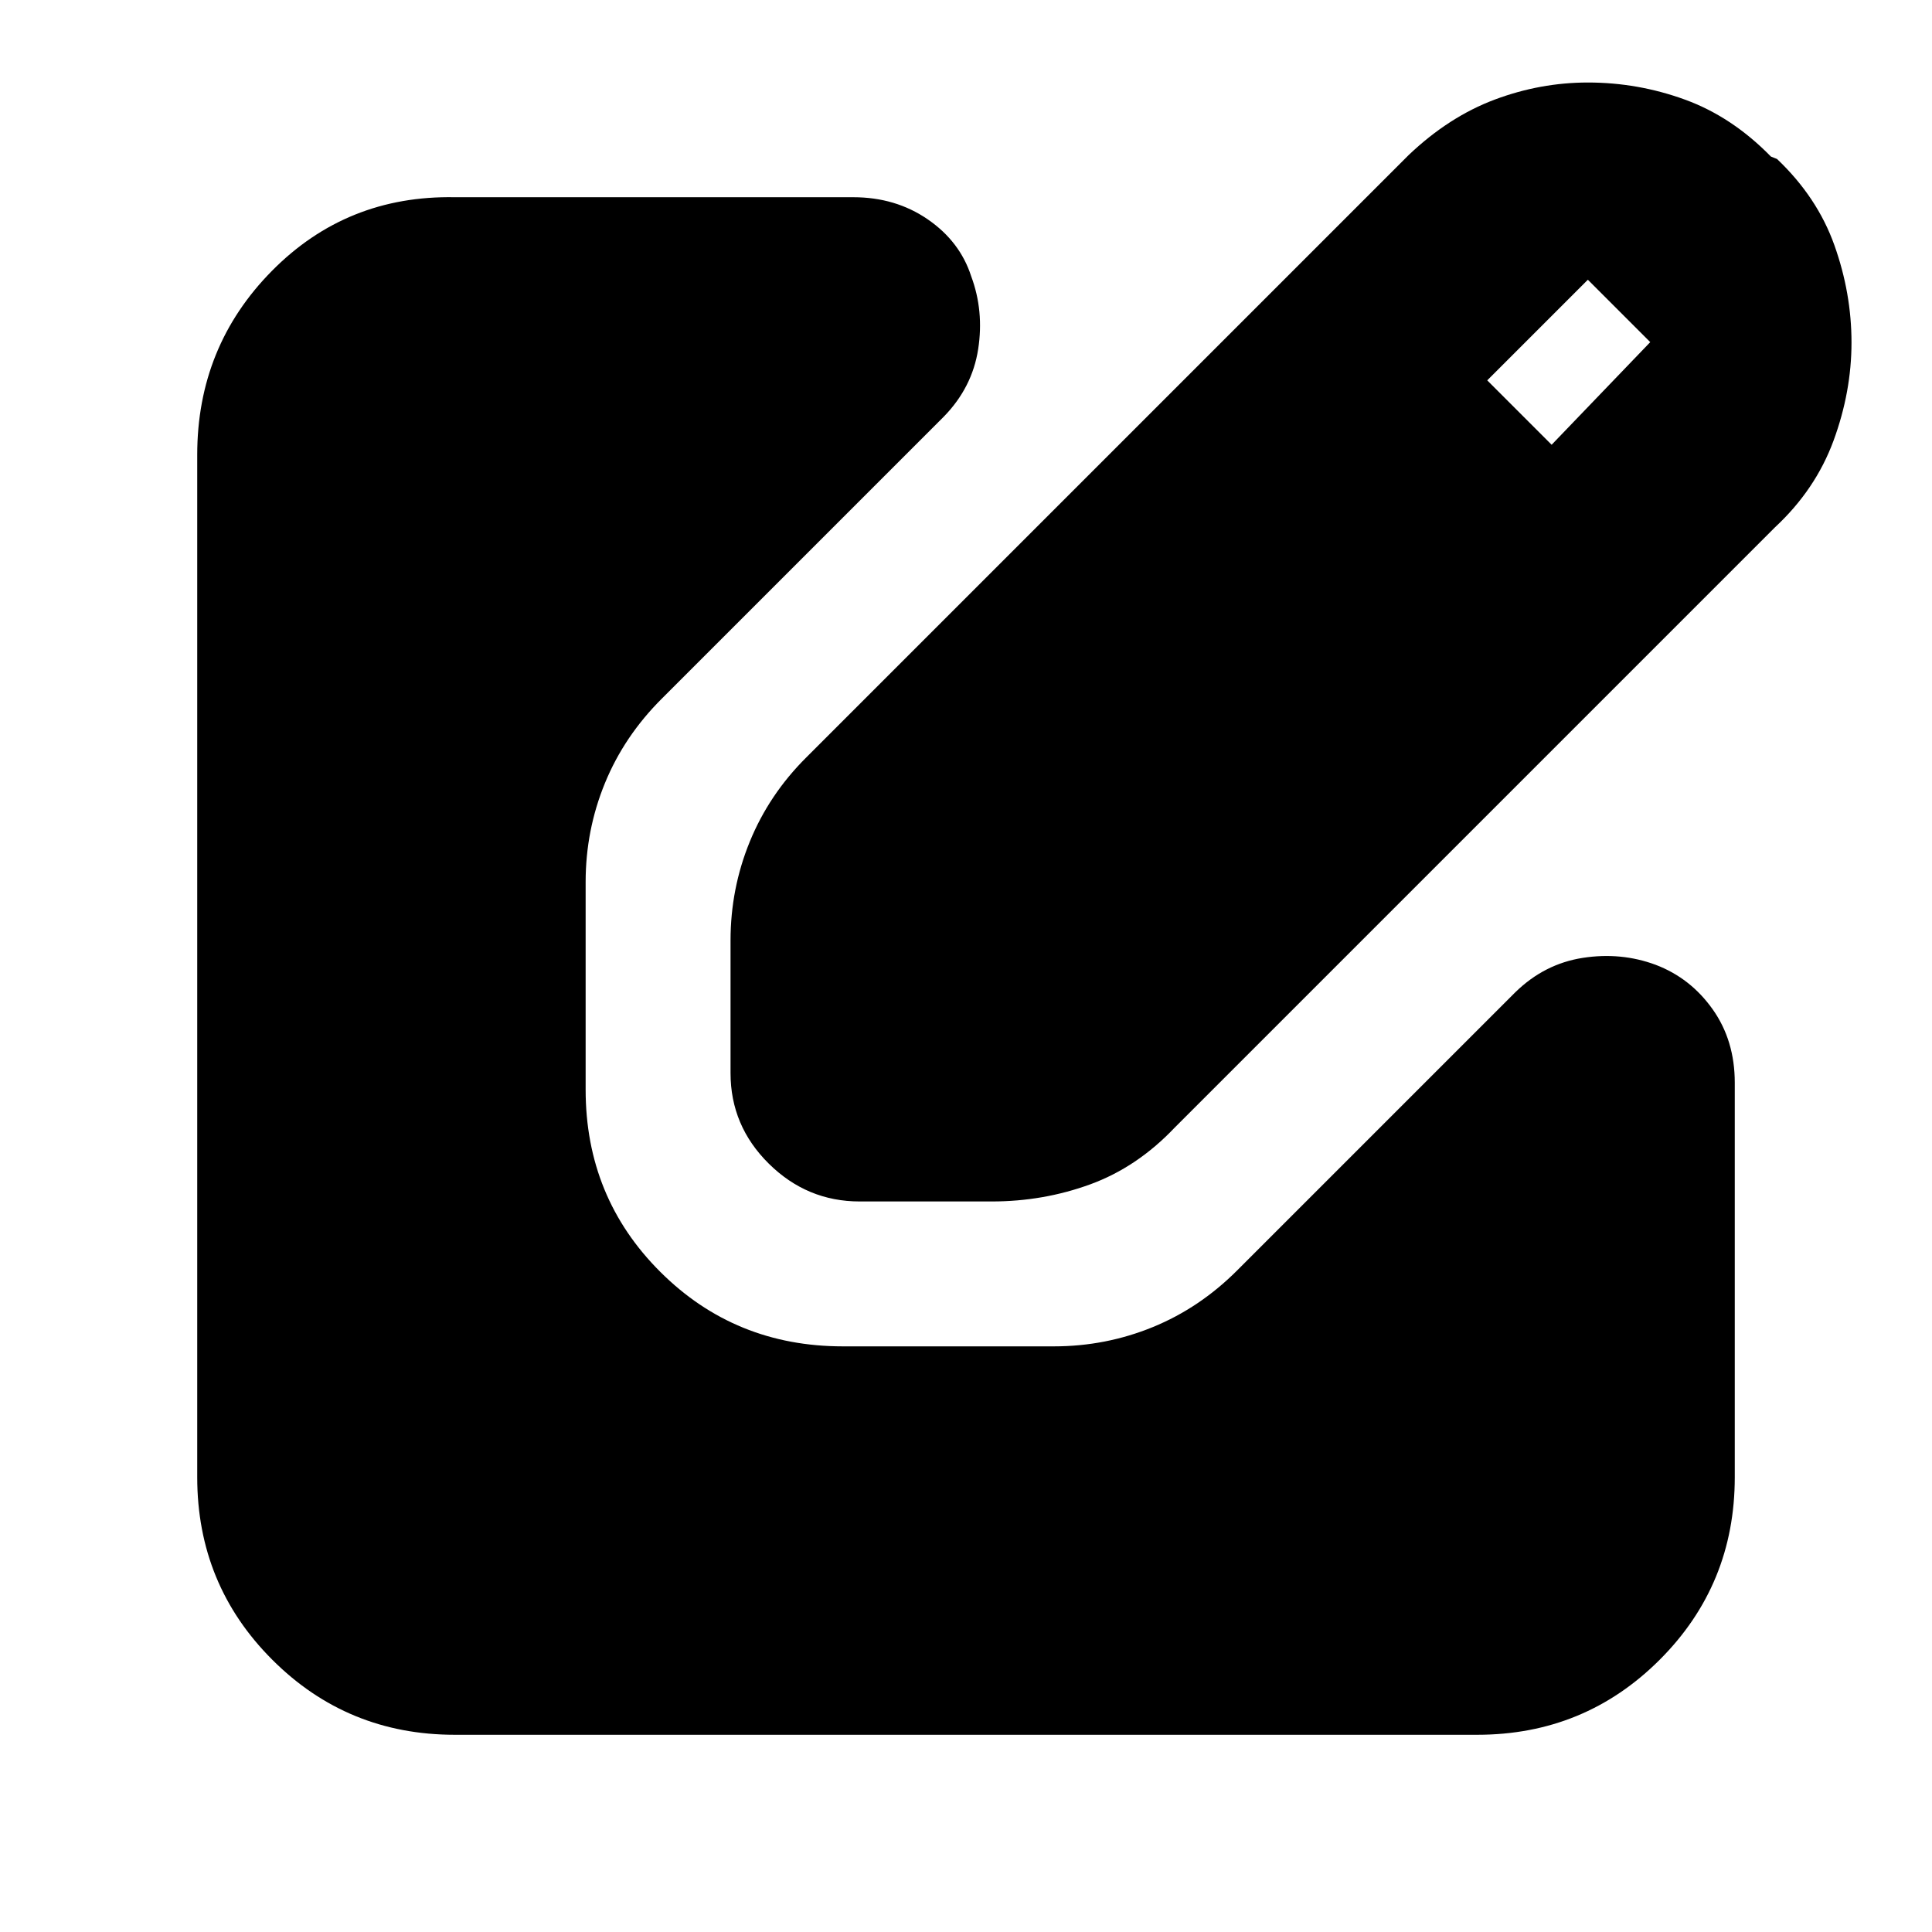 <svg xmlns="http://www.w3.org/2000/svg" height="20" viewBox="0 -960 960 960" width="20"><path d="M427.18-363Q401-363 382-381.8q-19-18.79-19-45.02v-65.85q0-25.76 9.59-49.18 9.58-23.42 28.07-41.81L700-883q20-19 42.68-27.5t46.36-8.5q24.86 0 48.21 8.5 23.36 8.5 42.69 28.28L883-881q20 19 28.5 42.85t8.5 48.32q0 24.49-8.93 48.79Q902.13-716.73 882-698L583.66-399.66Q565-380 541.72-371.5q-23.29 8.5-48.91 8.5h-65.63ZM771-739l49-51-31-31-50 50 32 32ZM226-98q-53.43 0-90.71-37.29Q98-172.57 98-226v-508q0-53.84 37.14-91.42Q172.27-863 226-862h198q21 0 37 11t21.57 28.25q6.43 17.25 3.47 36.28Q483.08-767.44 469-753L329-613q-18.83 18.73-28.41 42.13-9.59 23.4-9.59 49.15v103.18Q291-365 328.11-328q37.1 37 90.74 37h104.78q25.8 0 49.22-9.59Q596.27-310.17 615-329l138-138q14.44-14.08 33.47-17.04 19.03-2.96 36.28 3.47Q840-474 851-458.5t11 36.5v196q0 53.43-37.29 90.71Q787.42-98 734-98H226Z"/></svg>